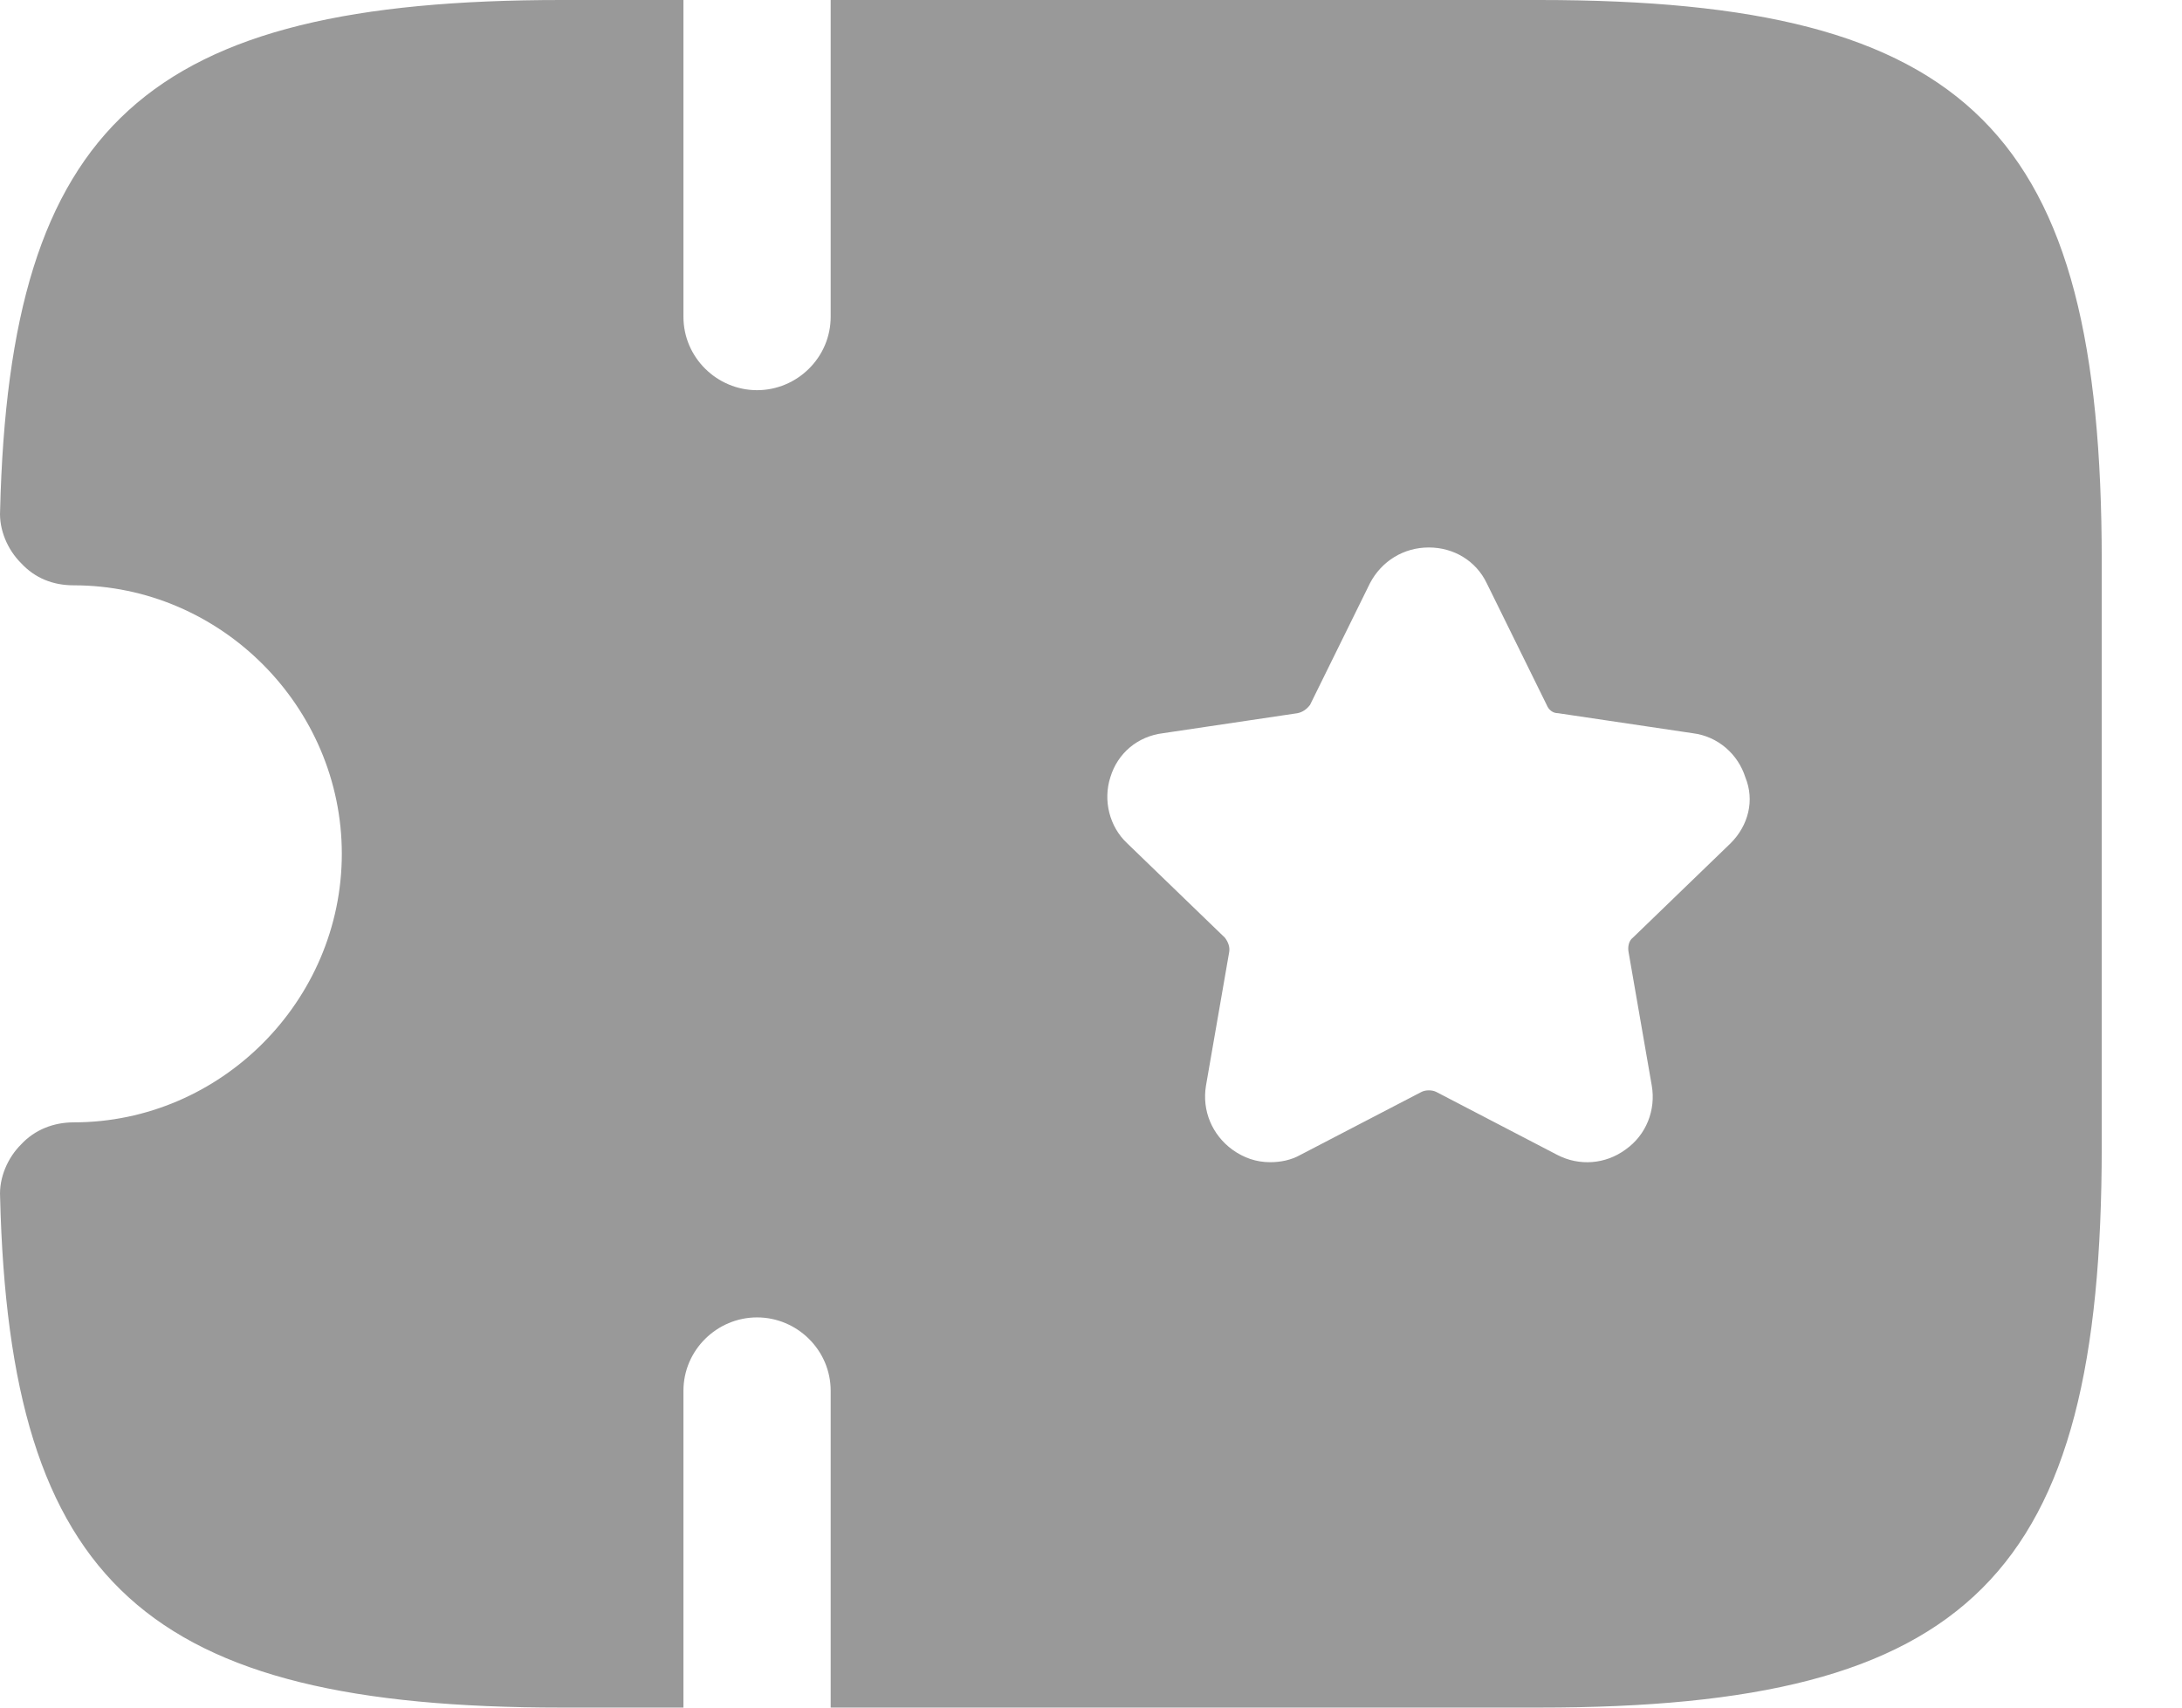 <svg width="23" height="18" viewBox="0 0 23 18" fill="none" xmlns="http://www.w3.org/2000/svg">
<path d="M16.225 0H8.756V3.339C8.756 3.77 8.401 4.113 7.98 4.113C7.559 4.113 7.204 3.77 7.204 3.339V0H5.919C1.541 0 0.101 1.305 0.001 5.385C-0.01 5.584 0.079 5.794 0.223 5.937C0.367 6.092 0.555 6.17 0.777 6.17C2.328 6.17 3.603 7.452 3.603 9C3.603 10.548 2.328 11.831 0.777 11.831C0.566 11.831 0.367 11.908 0.223 12.063C0.079 12.206 -0.01 12.416 0.001 12.616C0.101 16.695 1.541 18 5.919 18H7.204V14.661C7.204 14.23 7.559 13.887 7.98 13.887C8.401 13.887 8.756 14.23 8.756 14.661V18H16.225C20.769 18 22.154 16.618 22.154 12.085V5.915C22.154 1.382 20.769 0 16.225 0ZM18.242 8.889L17.211 9.885C17.167 9.918 17.156 9.984 17.167 10.039L17.411 11.444C17.455 11.698 17.355 11.963 17.134 12.118C16.923 12.273 16.646 12.295 16.413 12.173L15.139 11.51C15.095 11.488 15.028 11.488 14.984 11.51L13.709 12.173C13.61 12.229 13.499 12.251 13.388 12.251C13.244 12.251 13.111 12.206 12.989 12.118C12.778 11.963 12.668 11.709 12.712 11.444L12.956 10.039C12.967 9.984 12.945 9.929 12.912 9.885L11.881 8.889C11.693 8.713 11.626 8.436 11.704 8.193C11.781 7.939 11.992 7.762 12.258 7.729L13.676 7.518C13.732 7.507 13.776 7.474 13.809 7.43L14.441 6.147C14.563 5.915 14.795 5.771 15.061 5.771C15.327 5.771 15.56 5.915 15.671 6.147L16.303 7.43C16.325 7.485 16.369 7.518 16.424 7.518L17.843 7.729C18.109 7.762 18.32 7.95 18.397 8.193C18.497 8.436 18.43 8.701 18.242 8.889Z" fill="#999999"/>
</svg>
